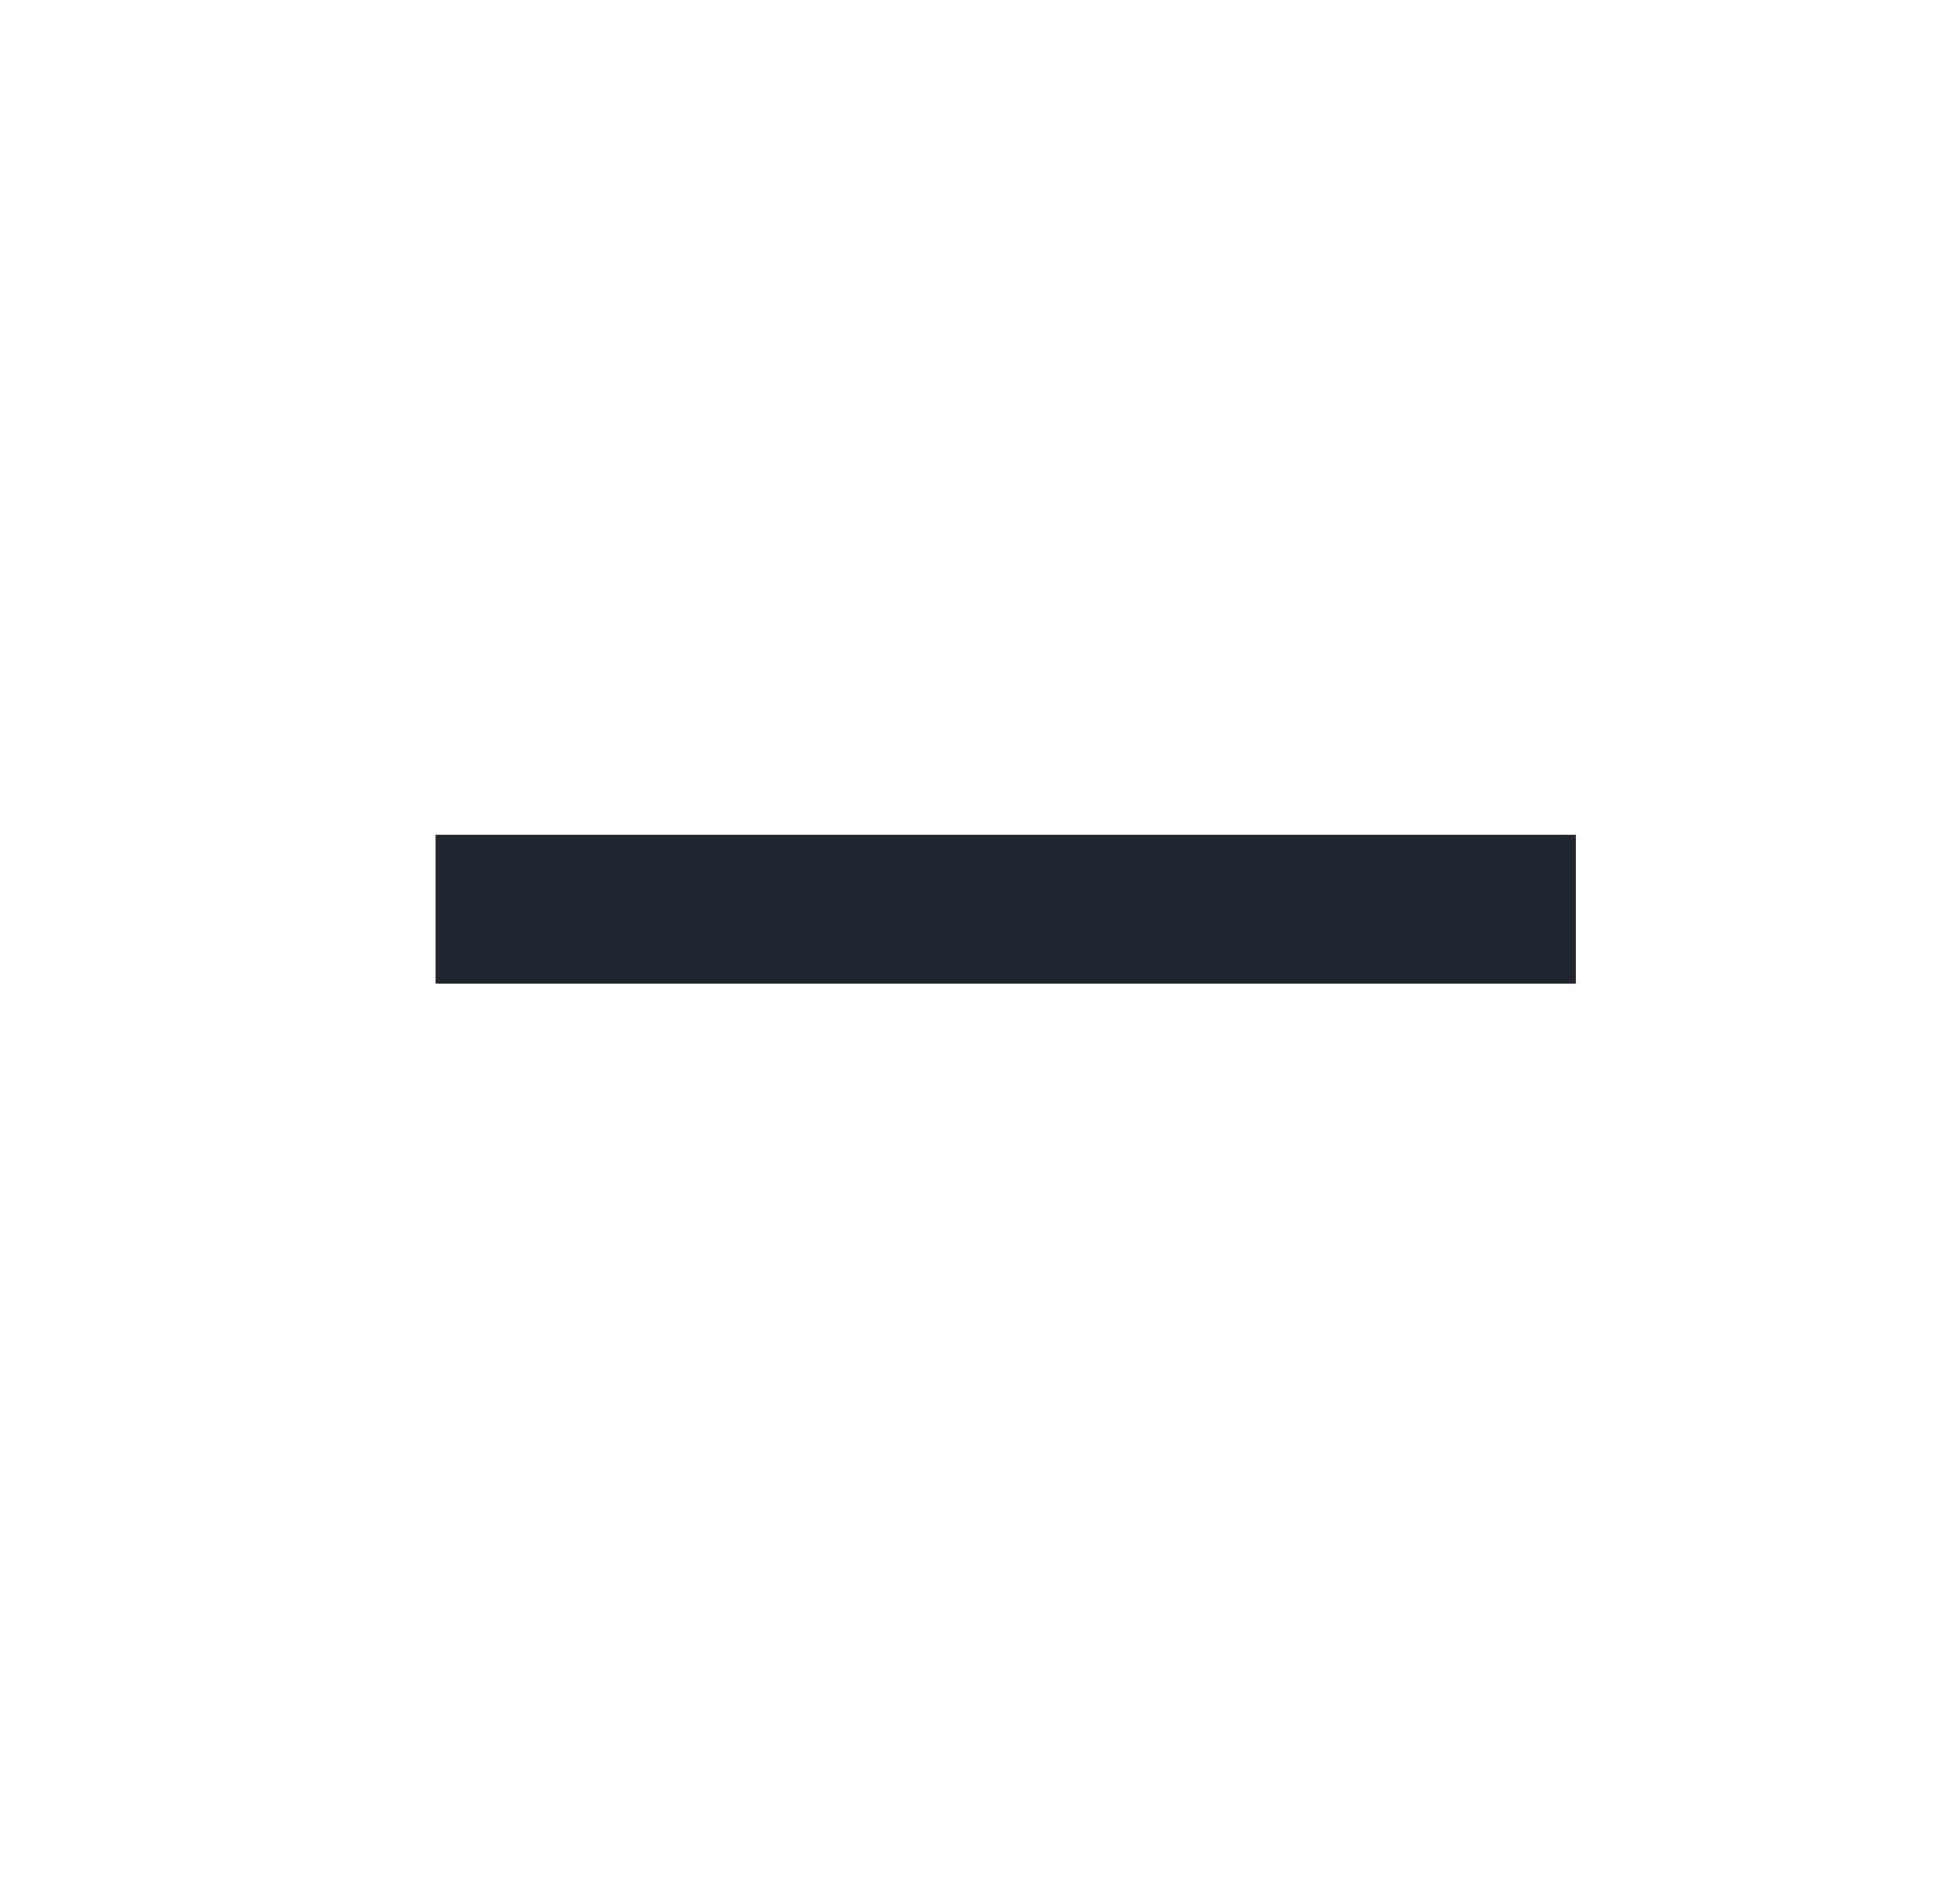 <svg width="27" height="26" viewBox="0 0 27 26" fill="none" xmlns="http://www.w3.org/2000/svg">
<g id="remove">
<path id="remove_2" d="M21.708 13.551H6V11.5H21.708V13.551Z" fill="#222631"/>
</g>
</svg>
